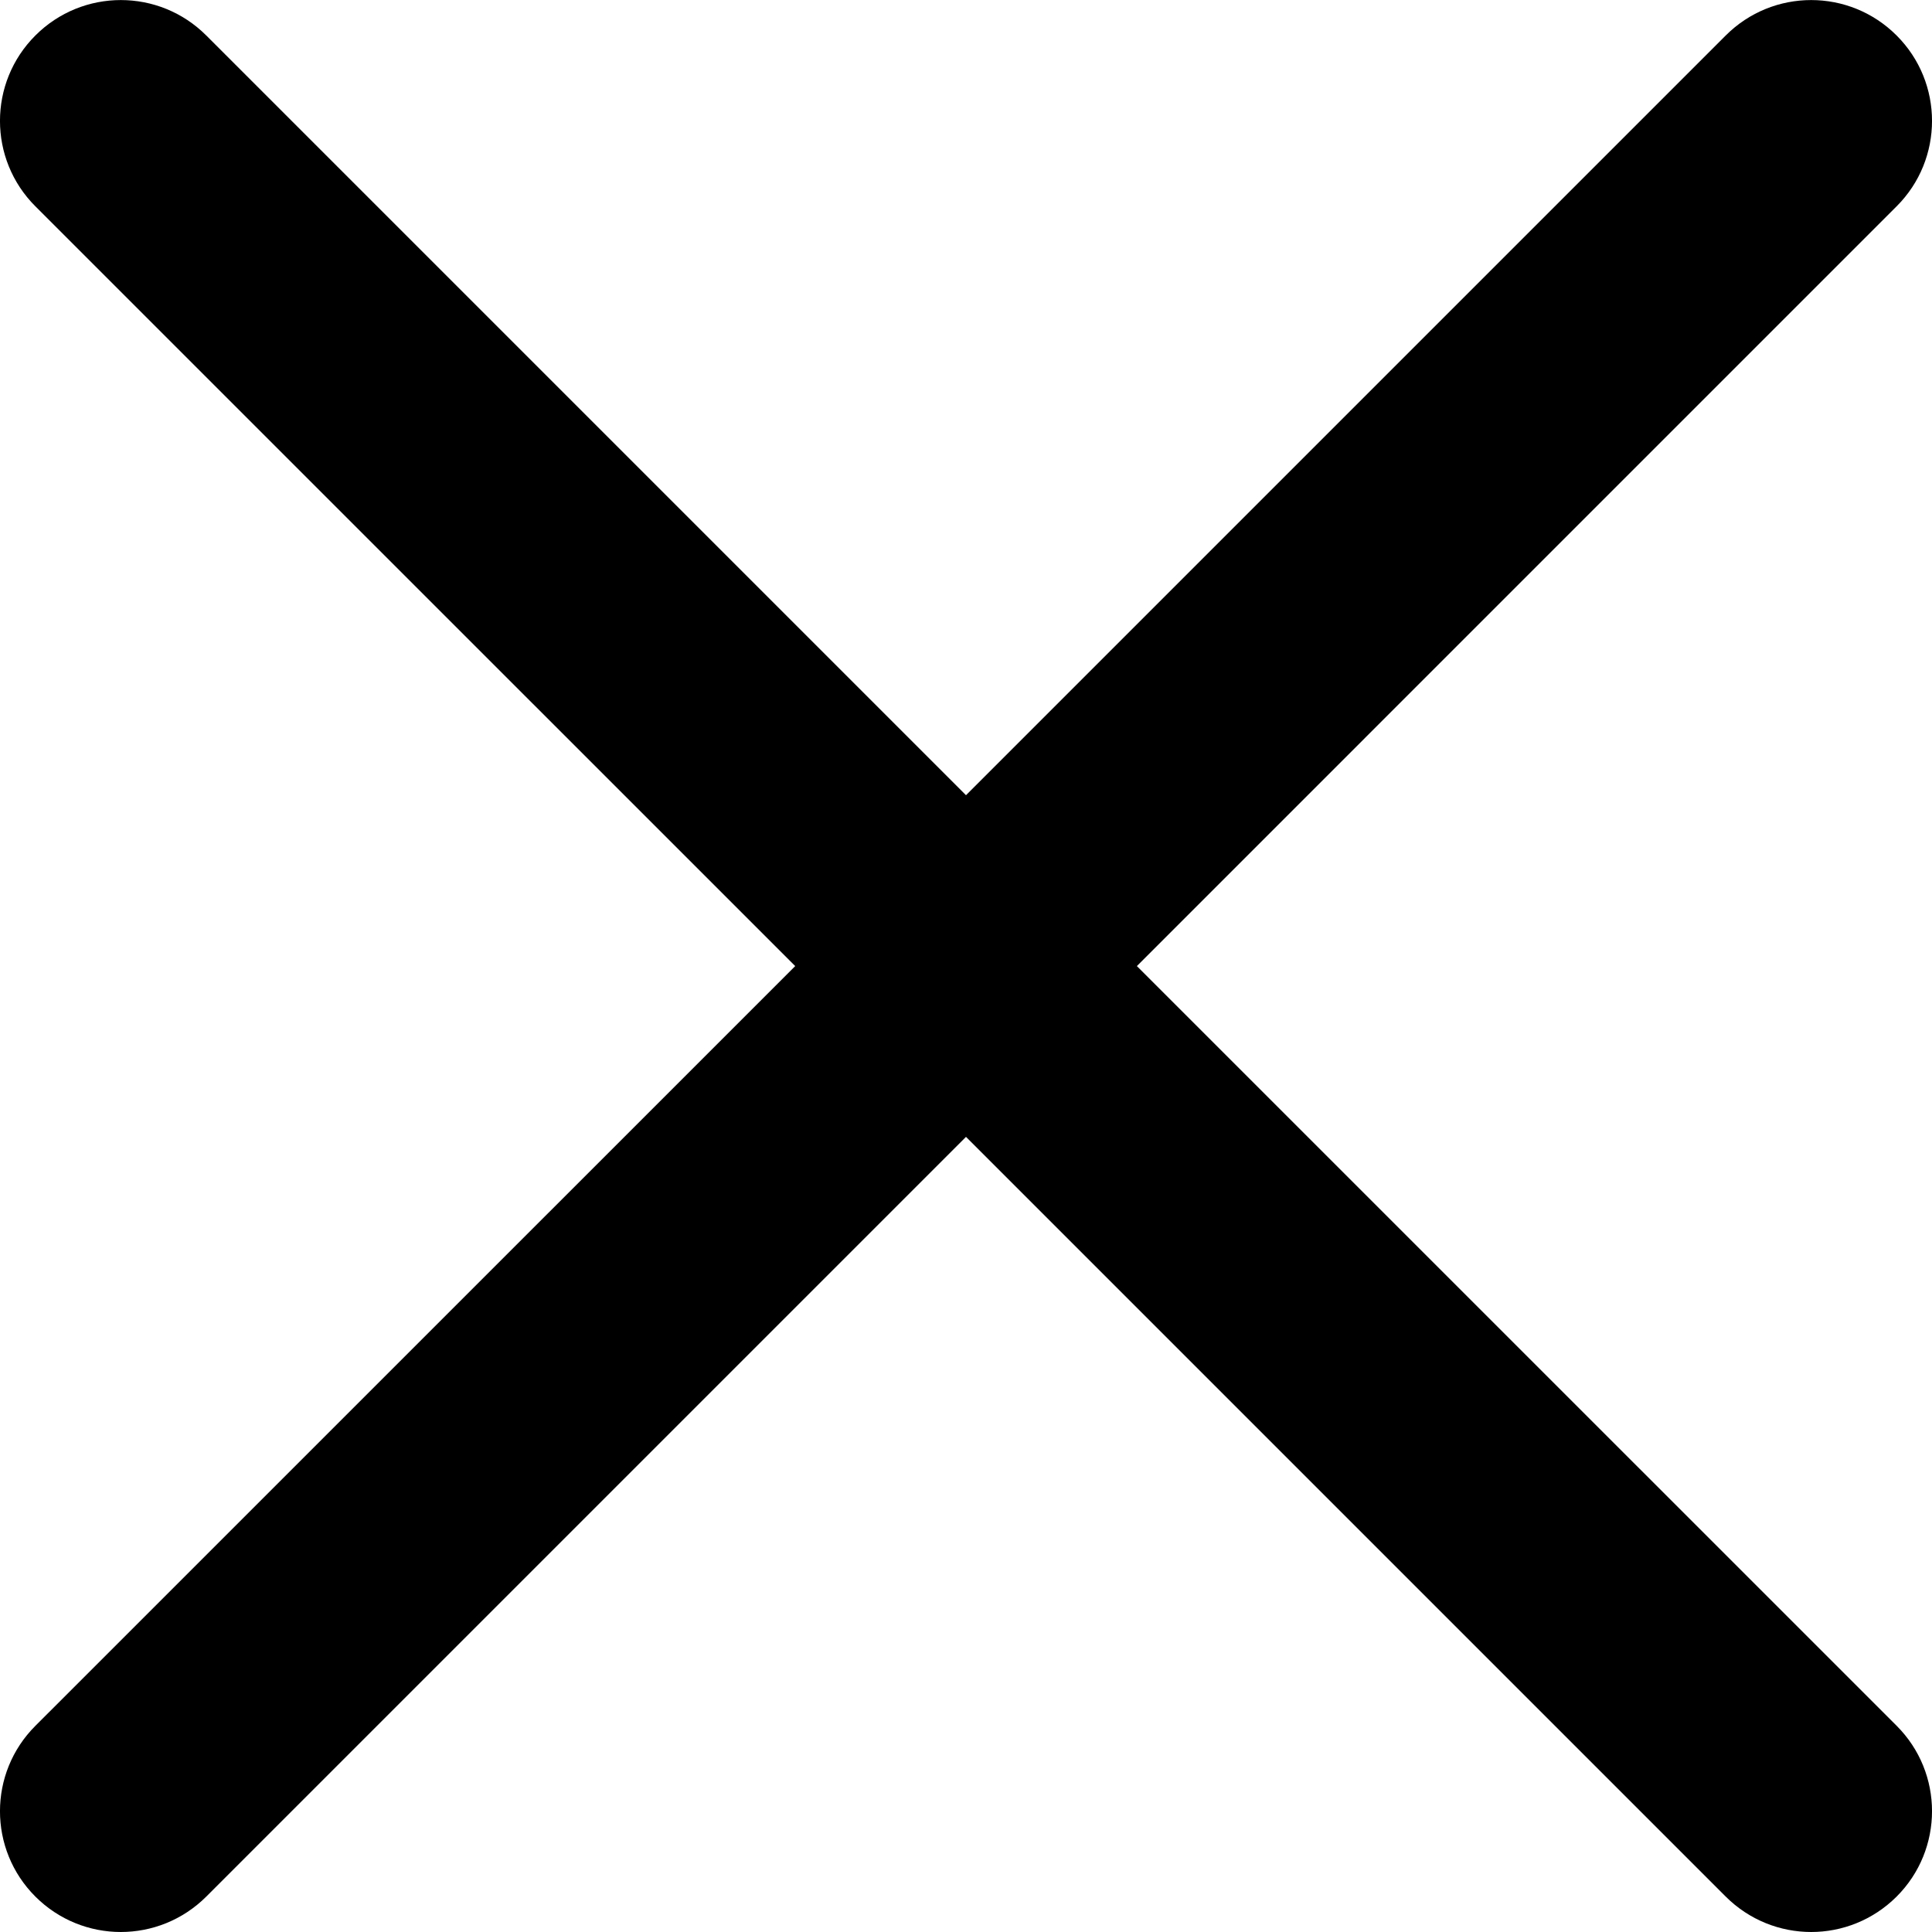 <svg width="25" height="25" viewBox="0 0 25 25" fill="none" xmlns="http://www.w3.org/2000/svg">
<path d="M14.711 12.501L24.542 2.67C25.153 2.06 25.153 1.069 24.542 0.459C23.931 -0.152 22.942 -0.152 22.331 0.459L12.5 10.29L2.669 0.459C2.058 -0.152 1.069 -0.152 0.458 0.459C-0.153 1.069 -0.153 2.06 0.458 2.67L10.29 12.501L0.458 22.332C-0.153 22.942 -0.153 23.932 0.458 24.542C0.763 24.847 1.164 25 1.563 25C1.963 25 2.363 24.847 2.669 24.542L12.5 14.711L22.331 24.542C22.637 24.847 23.037 25 23.437 25C23.836 25 24.236 24.847 24.542 24.542C25.153 23.932 25.153 22.941 24.542 22.331L14.711 12.501Z" fill="black"/>
</svg>

